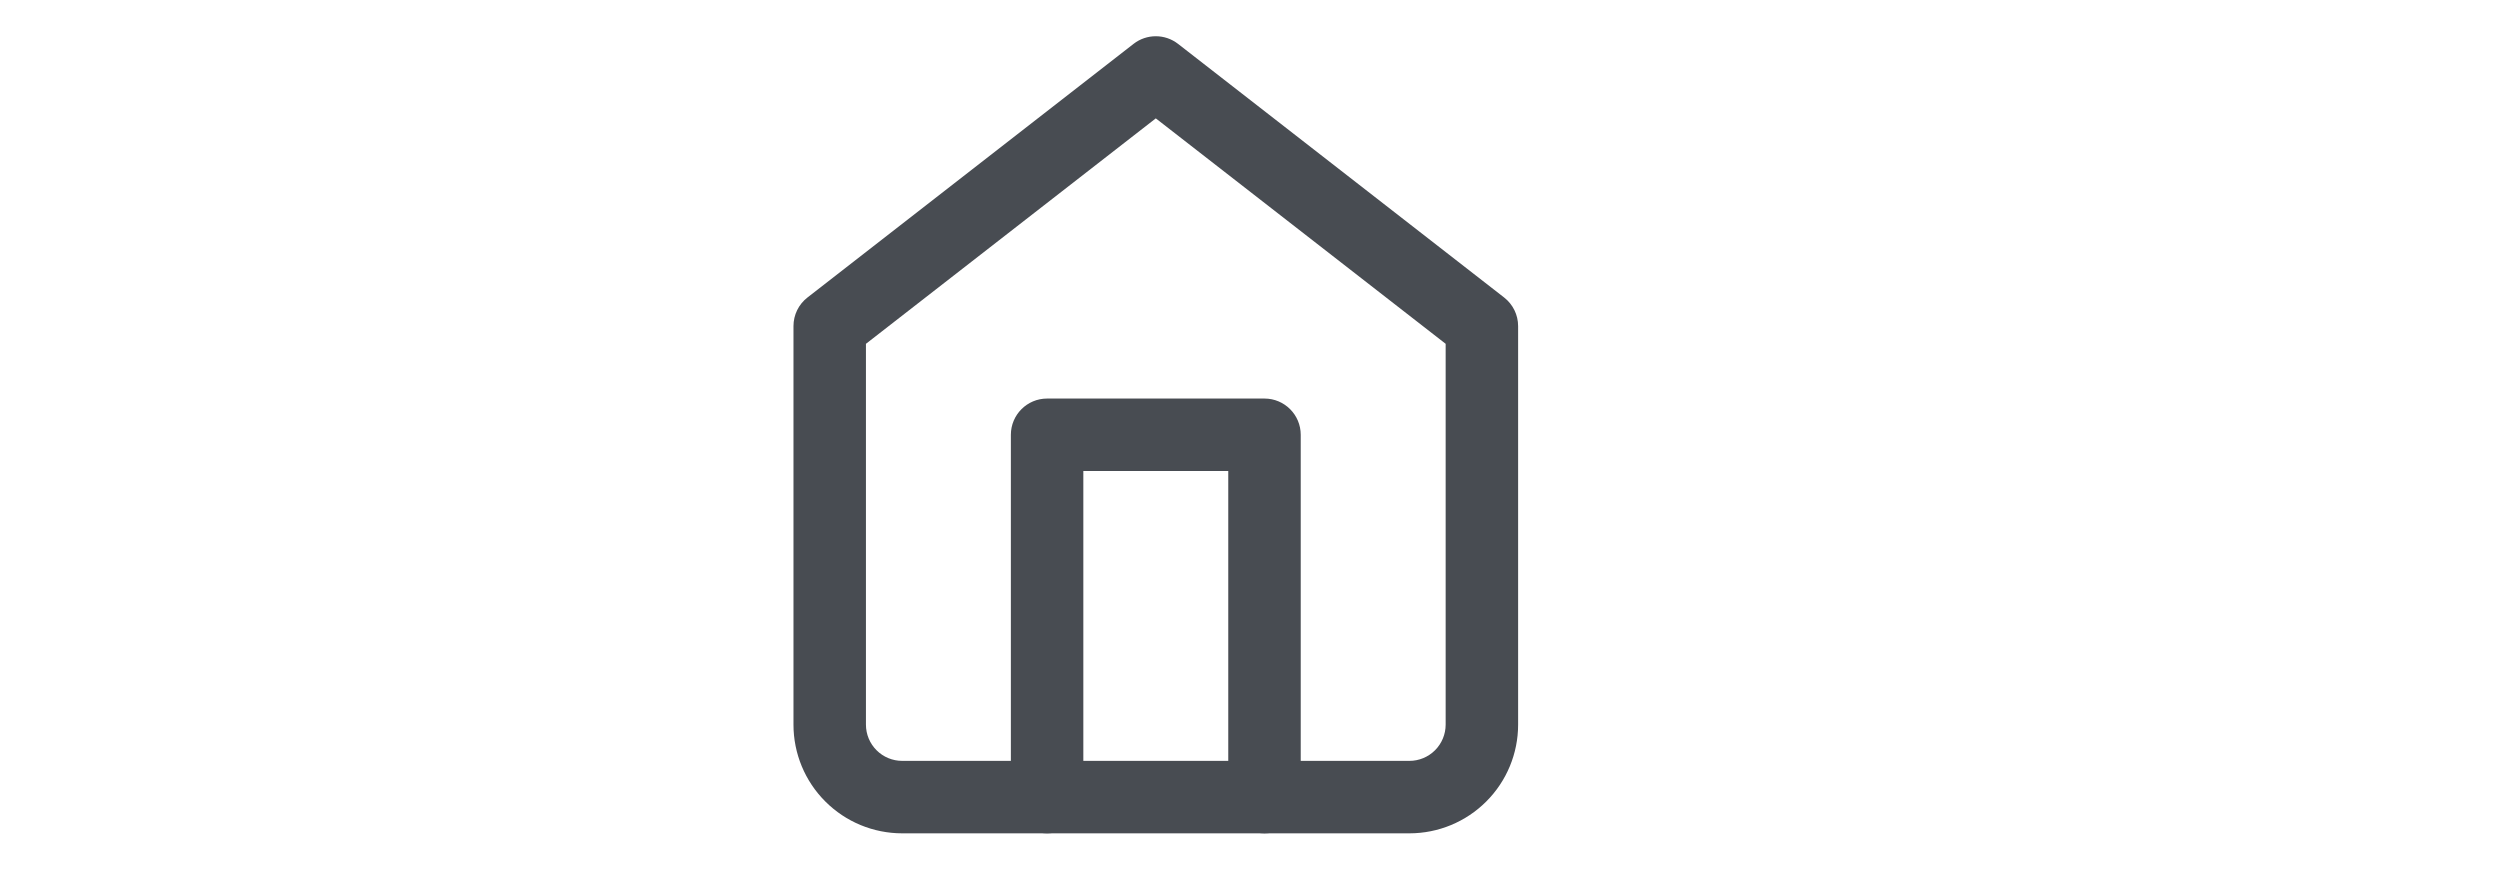 <svg width="69" height="24" viewBox="0 0 69 24" fill="none" xmlns="http://www.w3.org/2000/svg">
<path fill-rule="evenodd" clip-rule="evenodd" d="M31.286 1.211C31.647 0.93 32.153 0.93 32.514 1.211L41.514 8.211C41.757 8.4 41.9 8.691 41.9 9V20C41.9 20.796 41.584 21.559 41.021 22.121C40.459 22.684 39.696 23 38.9 23H24.9C24.104 23 23.341 22.684 22.779 22.121C22.216 21.559 21.9 20.796 21.9 20V9C21.9 8.691 22.042 8.4 22.286 8.211L31.286 1.211ZM23.9 9.489V20C23.9 20.265 24.005 20.52 24.193 20.707C24.38 20.895 24.635 21 24.9 21H38.9C39.165 21 39.419 20.895 39.607 20.707C39.794 20.52 39.9 20.265 39.9 20V9.489L31.9 3.267L23.9 9.489Z" fill="#484C52"/>
<path fill-rule="evenodd" clip-rule="evenodd" d="M27.9 12C27.9 11.448 28.348 11 28.9 11H34.9C35.452 11 35.9 11.448 35.9 12V22C35.9 22.552 35.452 23 34.9 23C34.348 23 33.9 22.552 33.9 22V13H29.9V22C29.9 22.552 29.452 23 28.9 23C28.348 23 27.9 22.552 27.9 22V12Z" fill="#484C52"/>
</svg>
